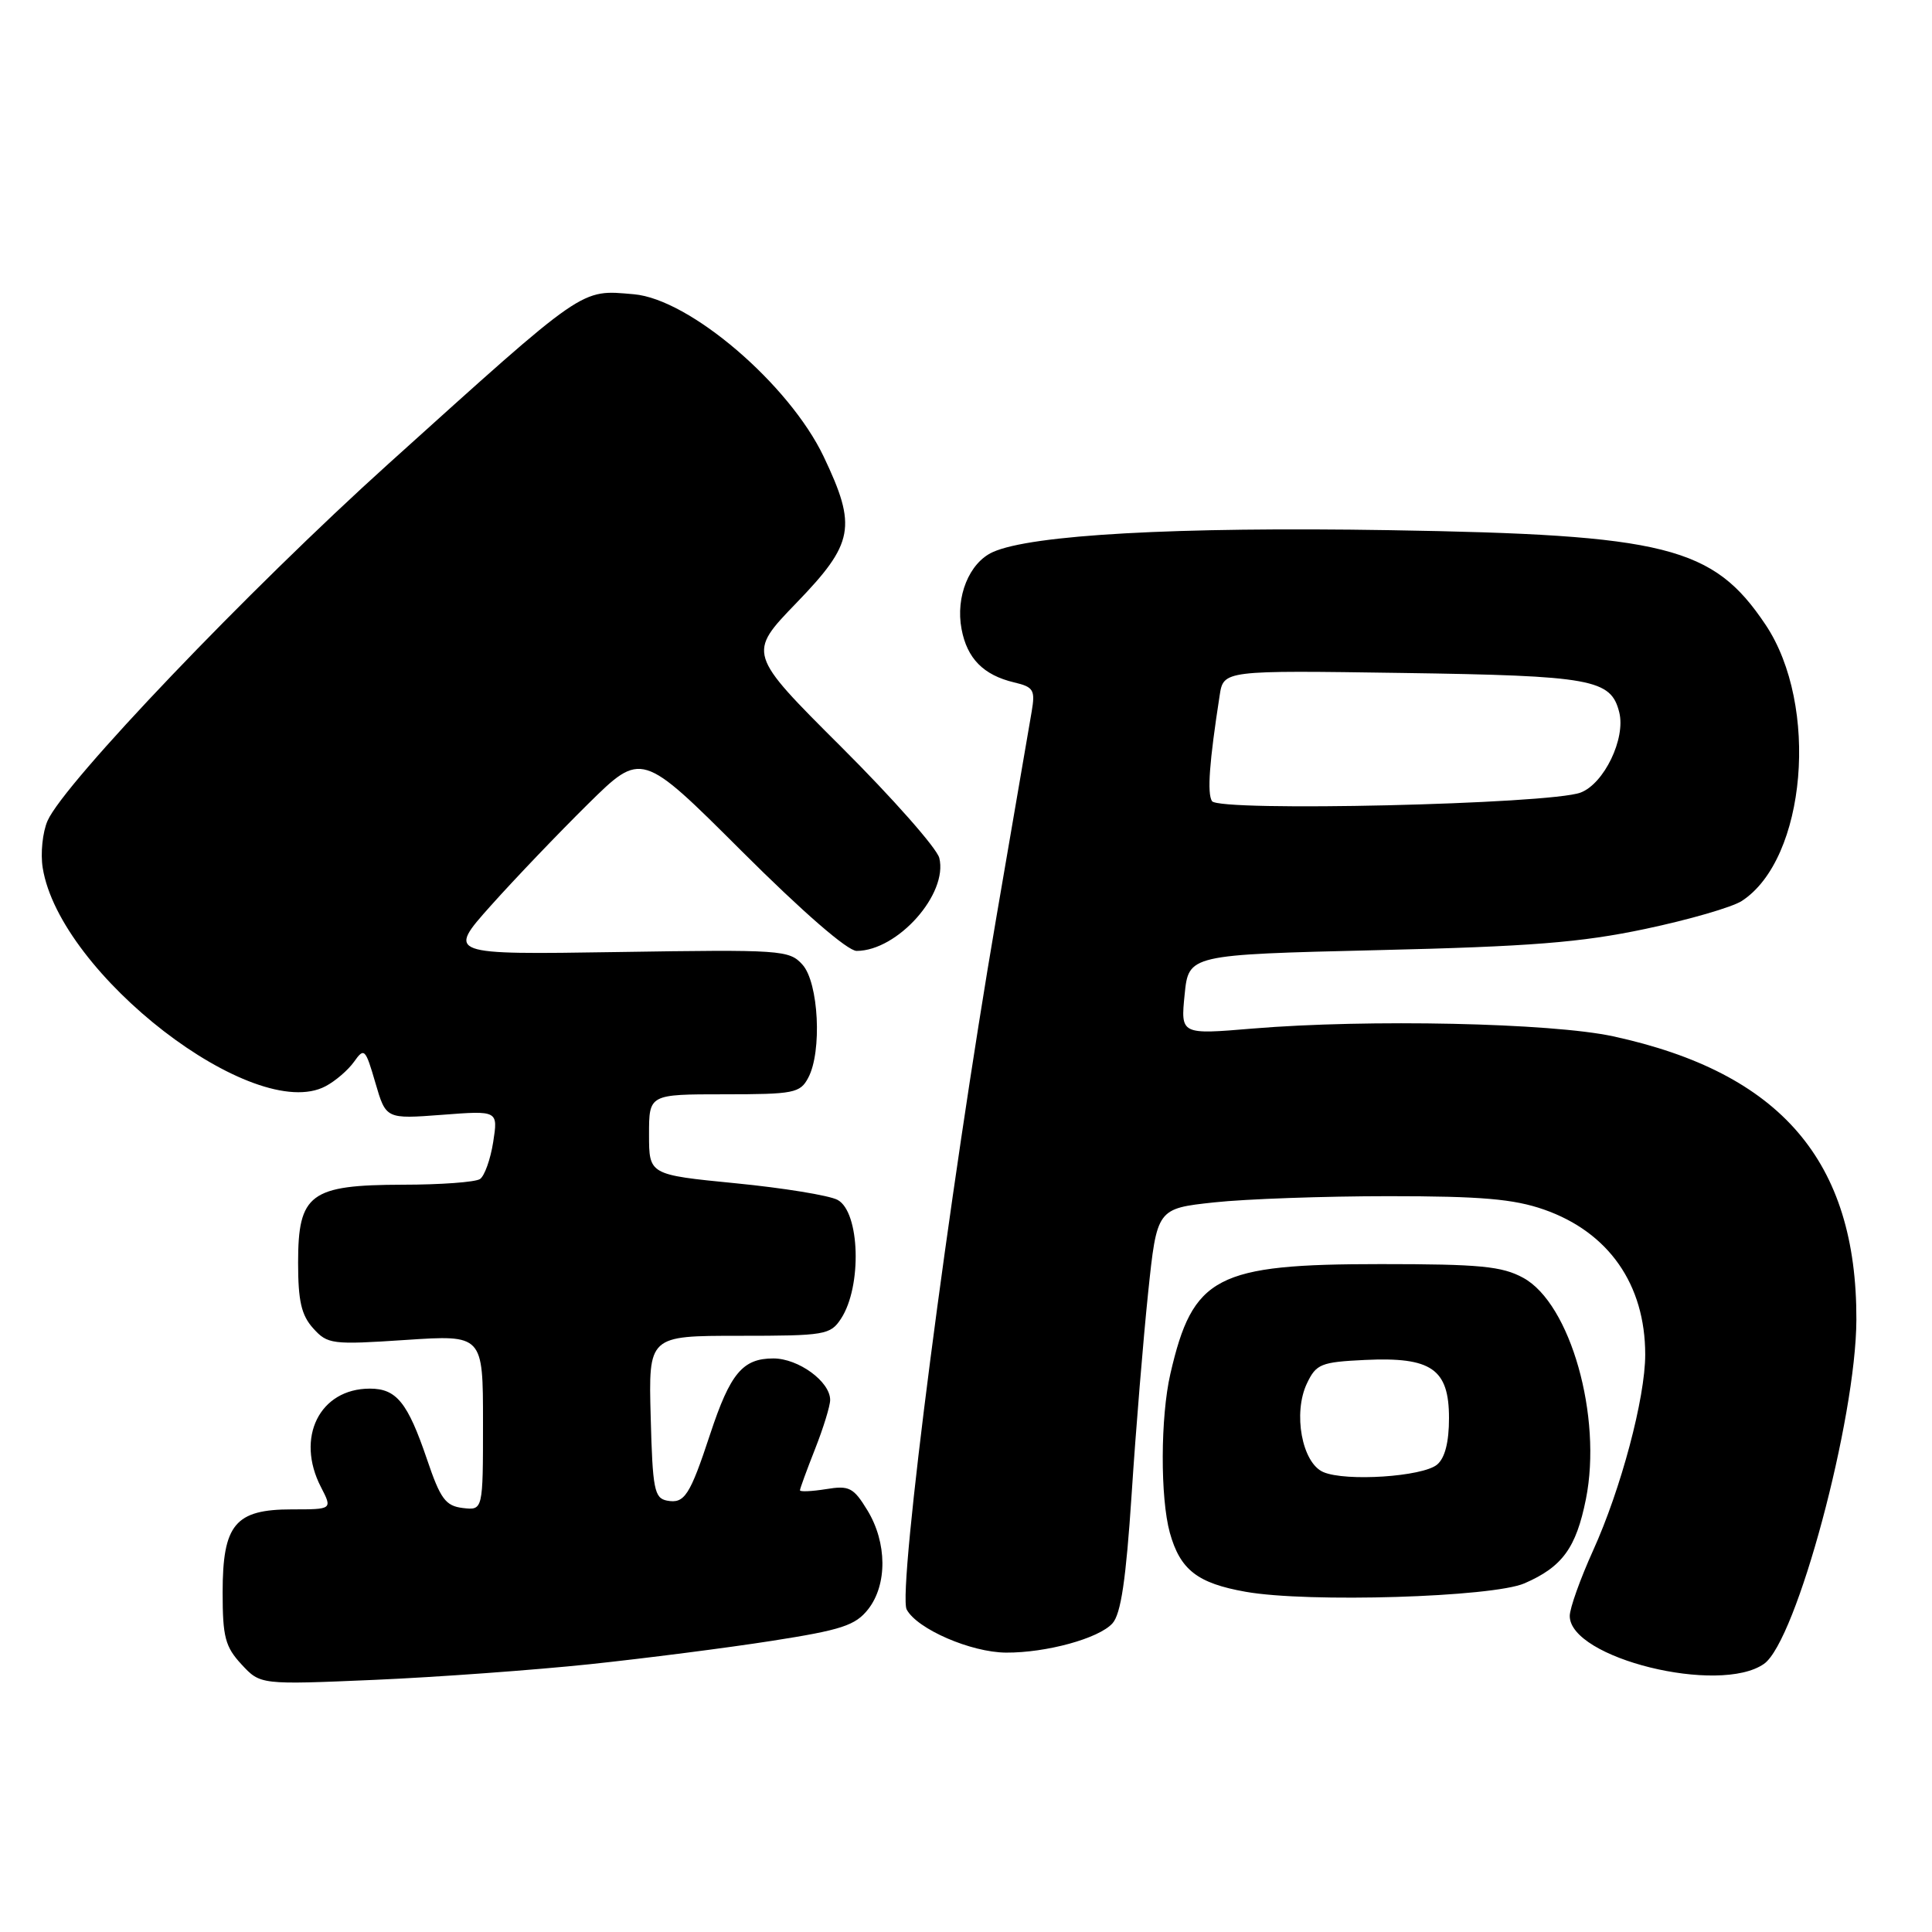 <?xml version="1.0" encoding="UTF-8" standalone="no"?>
<!DOCTYPE svg PUBLIC "-//W3C//DTD SVG 1.1//EN" "http://www.w3.org/Graphics/SVG/1.1/DTD/svg11.dtd" >
<svg xmlns="http://www.w3.org/2000/svg" xmlns:xlink="http://www.w3.org/1999/xlink" version="1.1" viewBox="0 0 256 256">
 <g >
 <path fill="currentColor"
d=" M 78.13 220.52 C 85.48 219.74 96.35 218.35 102.28 217.42 C 111.51 215.98 113.34 215.38 115.03 213.24 C 117.59 209.98 117.55 204.42 114.94 200.13 C 113.09 197.10 112.53 196.81 109.44 197.32 C 107.55 197.62 106.00 197.69 106.00 197.47 C 106.00 197.25 106.90 194.79 108.00 192.00 C 109.10 189.21 110.00 186.29 110.00 185.50 C 110.00 183.07 105.80 180.00 102.47 180.00 C 98.41 180.00 96.76 181.98 94.11 190.00 C 91.41 198.19 90.70 199.28 88.38 198.84 C 86.70 198.51 86.47 197.33 86.22 187.74 C 85.93 177.00 85.93 177.00 97.94 177.00 C 109.33 177.00 110.03 176.88 111.44 174.73 C 114.24 170.46 113.95 160.58 110.98 158.99 C 109.88 158.40 103.80 157.41 97.48 156.79 C 86.00 155.66 86.00 155.66 86.00 150.33 C 86.00 145.00 86.00 145.00 95.96 145.00 C 105.18 145.00 106.02 144.84 107.09 142.82 C 108.95 139.36 108.48 130.19 106.33 127.82 C 104.58 125.88 103.55 125.81 81.87 126.15 C 59.24 126.50 59.24 126.50 65.04 120.00 C 68.24 116.42 74.04 110.36 77.93 106.52 C 85.01 99.54 85.01 99.54 98.27 112.77 C 106.39 120.87 112.30 126.00 113.51 126.00 C 118.94 125.99 125.65 118.44 124.46 113.68 C 124.13 112.39 118.29 105.77 111.47 98.97 C 99.06 86.59 99.06 86.59 105.53 79.89 C 113.17 71.98 113.57 69.81 109.14 60.50 C 104.56 50.90 91.38 39.63 83.99 38.99 C 76.85 38.38 77.79 37.73 51.48 61.45 C 32.97 78.14 8.49 103.77 6.30 108.76 C 5.64 110.27 5.35 113.08 5.66 115.00 C 7.93 129.08 33.68 148.96 43.14 143.93 C 44.44 143.25 46.14 141.78 46.92 140.68 C 48.26 138.79 48.42 138.94 49.74 143.48 C 51.14 148.28 51.14 148.28 58.57 147.72 C 66.00 147.15 66.00 147.15 65.35 151.33 C 64.99 153.62 64.20 155.83 63.60 156.23 C 62.99 156.64 58.39 156.98 53.36 156.98 C 41.09 157.01 39.50 158.19 39.50 167.31 C 39.50 172.38 39.93 174.27 41.50 176.01 C 43.40 178.12 43.99 178.20 53.75 177.55 C 64.00 176.87 64.00 176.87 64.00 188.50 C 64.00 200.13 64.00 200.13 61.33 199.82 C 59.04 199.54 58.36 198.63 56.58 193.37 C 54.02 185.84 52.54 184.00 49.01 184.00 C 42.35 184.00 39.13 190.48 42.53 197.05 C 44.05 200.00 44.05 200.00 38.68 200.00 C 31.15 200.00 29.50 201.99 29.50 211.02 C 29.50 216.91 29.84 218.21 32.00 220.54 C 34.50 223.24 34.50 223.24 49.63 222.59 C 57.95 222.23 70.77 221.29 78.13 220.52 Z  M 233.74 220.47 C 238.04 217.45 245.94 188.02 245.98 174.86 C 246.04 153.87 235.97 142.14 213.76 137.32 C 205.56 135.54 181.28 135.02 165.97 136.29 C 156.44 137.09 156.44 137.09 156.97 131.79 C 157.50 126.50 157.50 126.50 182.50 125.90 C 202.81 125.42 209.47 124.89 218.00 123.09 C 223.78 121.87 229.53 120.21 230.80 119.38 C 239.34 113.83 241.09 93.45 233.94 82.77 C 226.99 72.40 220.81 70.85 184.10 70.25 C 155.83 69.79 136.60 70.86 131.54 73.16 C 128.42 74.58 126.60 79.07 127.41 83.35 C 128.14 87.25 130.30 89.45 134.37 90.42 C 136.96 91.03 137.19 91.42 136.70 94.30 C 136.39 96.06 134.29 108.30 132.03 121.50 C 125.75 158.07 118.90 210.95 120.14 213.27 C 121.53 215.86 128.66 218.95 133.31 218.98 C 138.66 219.01 145.60 217.10 147.40 215.11 C 148.53 213.87 149.20 209.31 149.95 197.96 C 150.50 189.46 151.49 177.47 152.13 171.32 C 153.30 160.14 153.30 160.14 160.90 159.32 C 165.08 158.87 175.47 158.50 184.00 158.50 C 196.26 158.50 200.56 158.87 204.58 160.27 C 213.16 163.27 218.00 170.20 218.00 179.49 C 218.00 185.24 214.79 197.31 211.08 205.48 C 209.39 209.22 208.00 213.10 208.00 214.12 C 208.00 219.72 227.83 224.61 233.74 220.47 Z  M 202.00 209.80 C 207.02 207.62 208.84 205.11 210.14 198.65 C 212.33 187.73 208.09 172.73 201.84 169.32 C 199.02 167.78 196.10 167.50 182.97 167.50 C 161.12 167.50 158.06 169.10 155.08 182.04 C 153.76 187.76 153.73 198.47 155.01 203.10 C 156.38 208.01 158.66 209.79 165.06 210.92 C 173.34 212.39 197.76 211.64 202.00 209.80 Z  M 160.59 106.15 C 159.94 105.09 160.24 100.99 161.61 92.16 C 162.12 88.82 162.12 88.82 185.81 89.17 C 210.99 89.54 213.46 89.99 214.56 94.39 C 215.43 97.86 212.55 103.84 209.44 105.02 C 205.36 106.57 161.48 107.59 160.59 106.15 Z  M 175.35 195.06 C 172.52 193.85 171.30 187.24 173.18 183.30 C 174.41 180.73 175.03 180.48 180.86 180.20 C 189.67 179.78 192.00 181.39 192.00 187.90 C 192.00 191.11 191.46 193.20 190.42 194.07 C 188.49 195.67 178.33 196.34 175.35 195.06 Z "/>
</g>
</svg>
